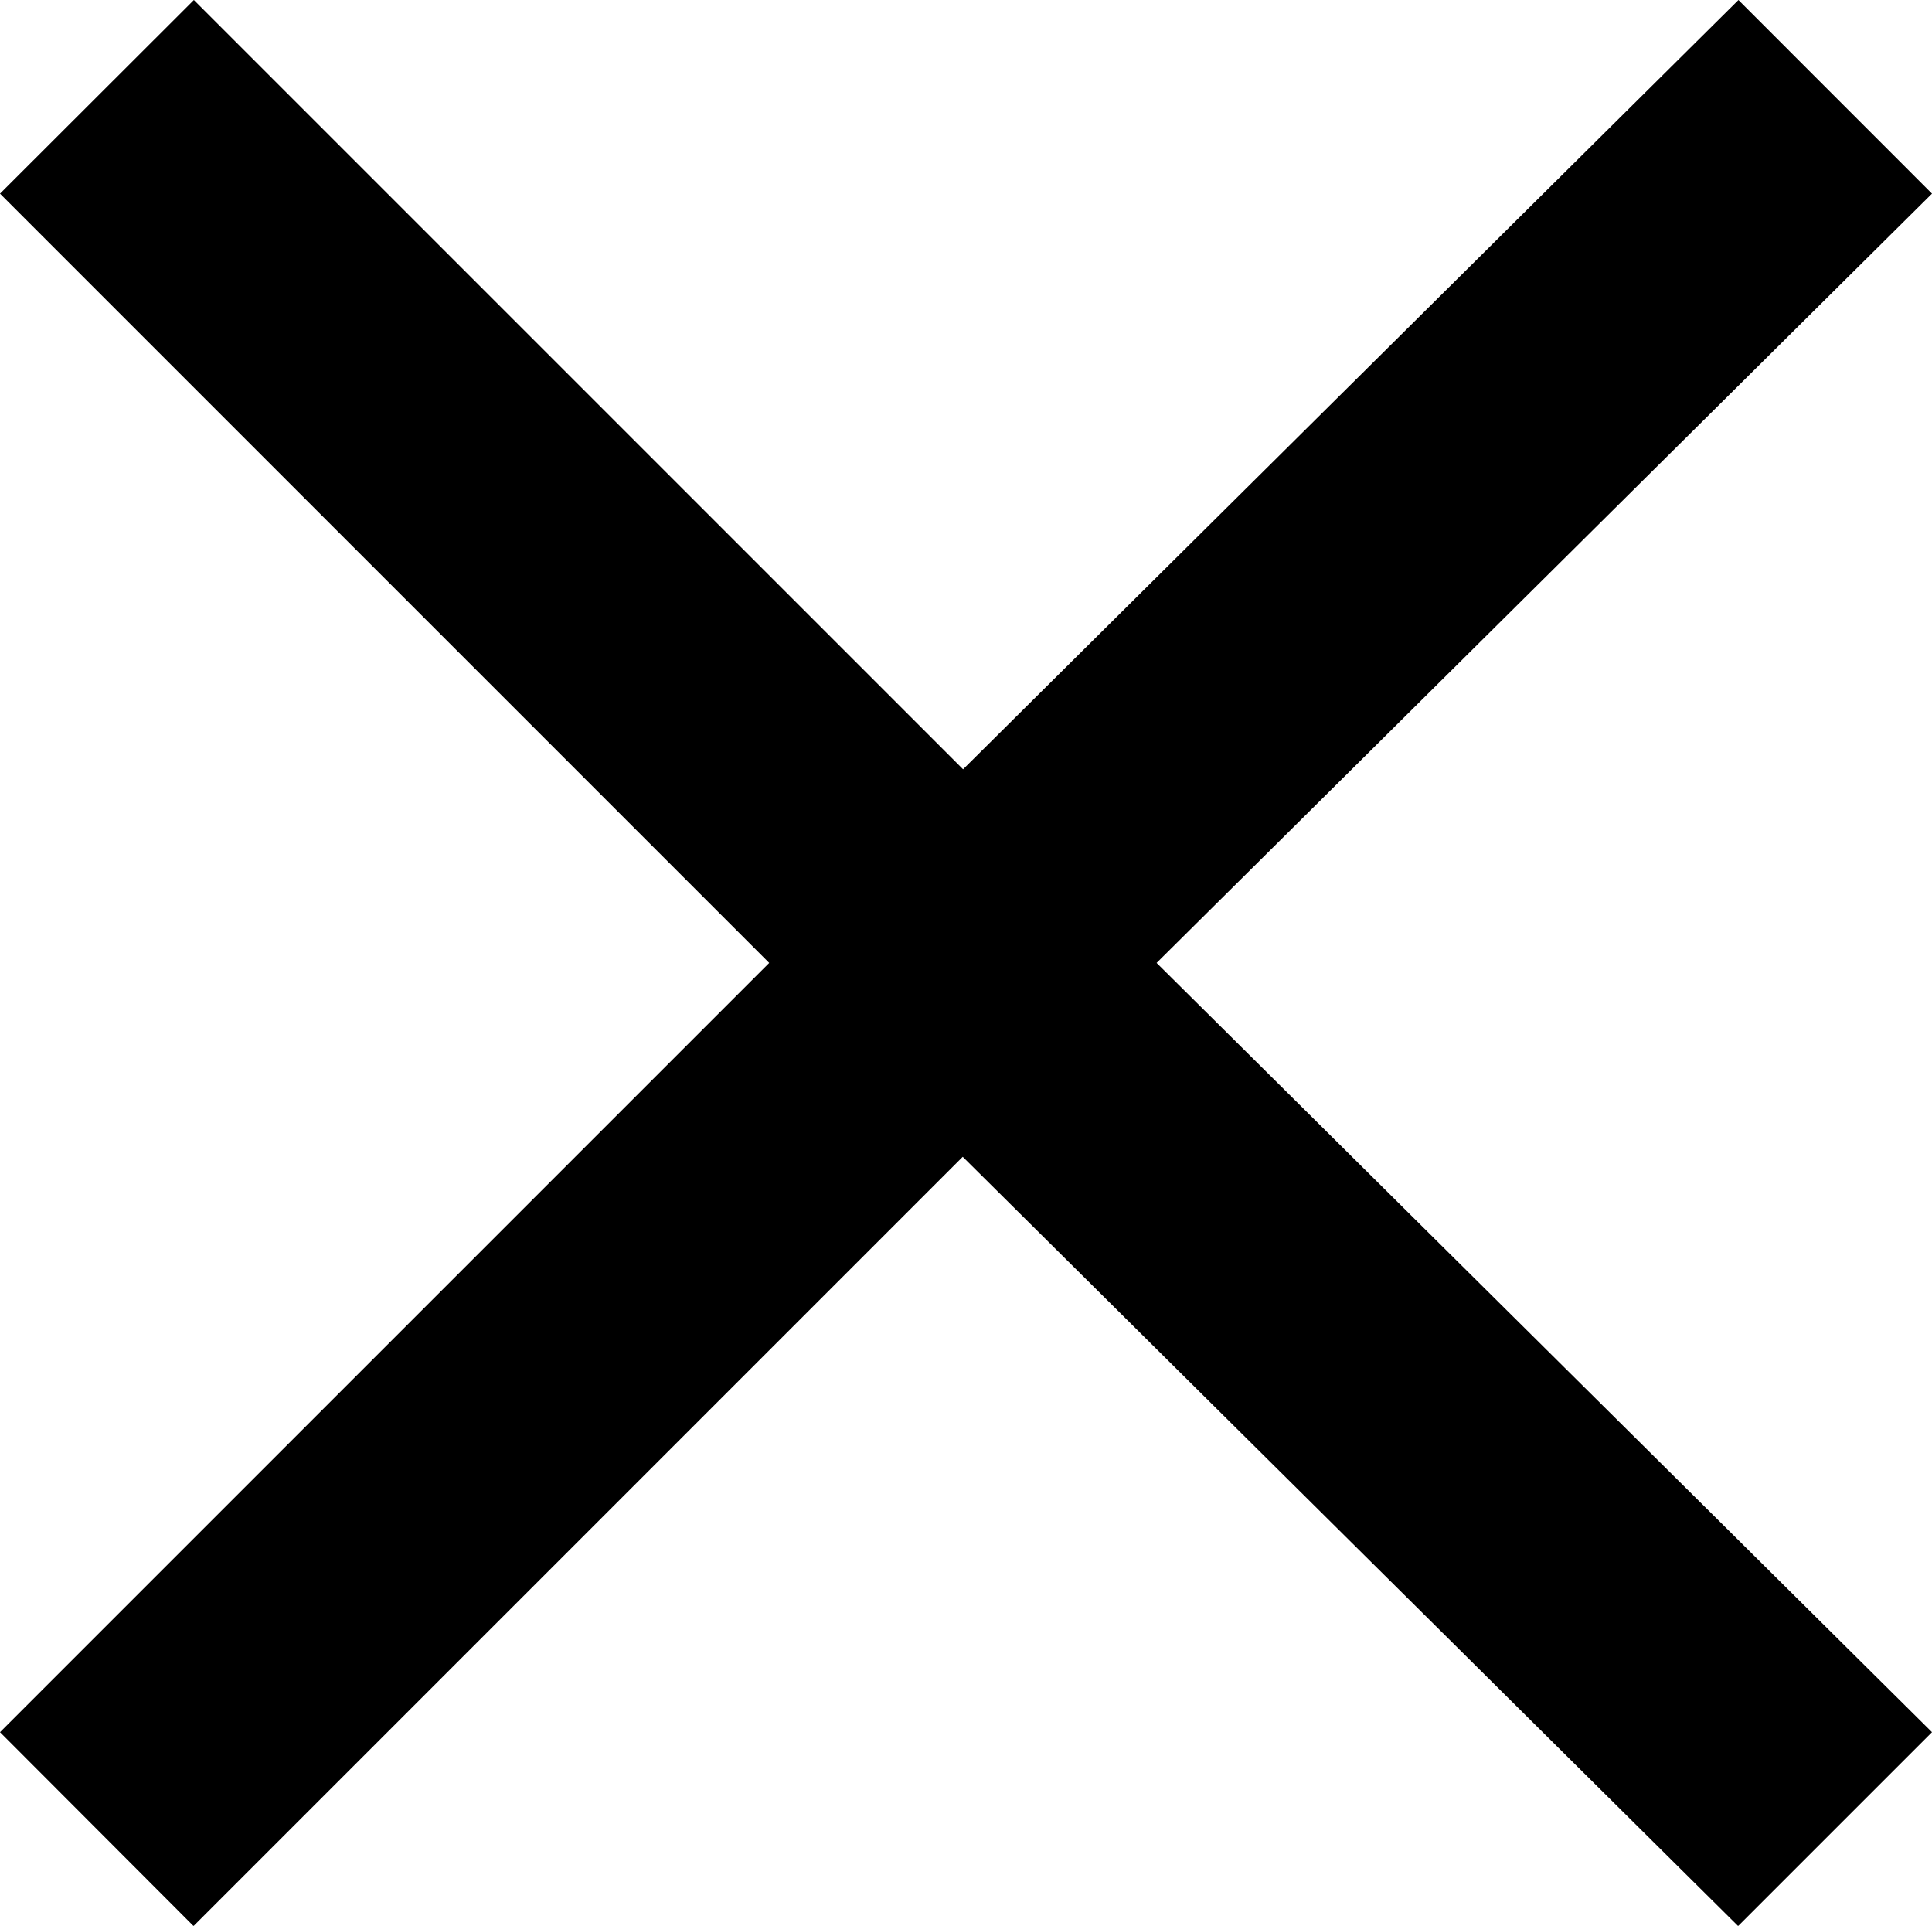 <svg xmlns="http://www.w3.org/2000/svg" width="23.359" height="23.282" viewBox="0 0 23.359 23.282">
  <path id="close" d="M23.359,5.7,13.984,15l9.375,9.3-2.344,2.344-9.375-9.3-9.3,9.3L0,24.3,9.3,15,0,5.7,2.344,3.359l9.3,9.3,9.375-9.3Z" transform="translate(0 -3.359)"/>
</svg>
